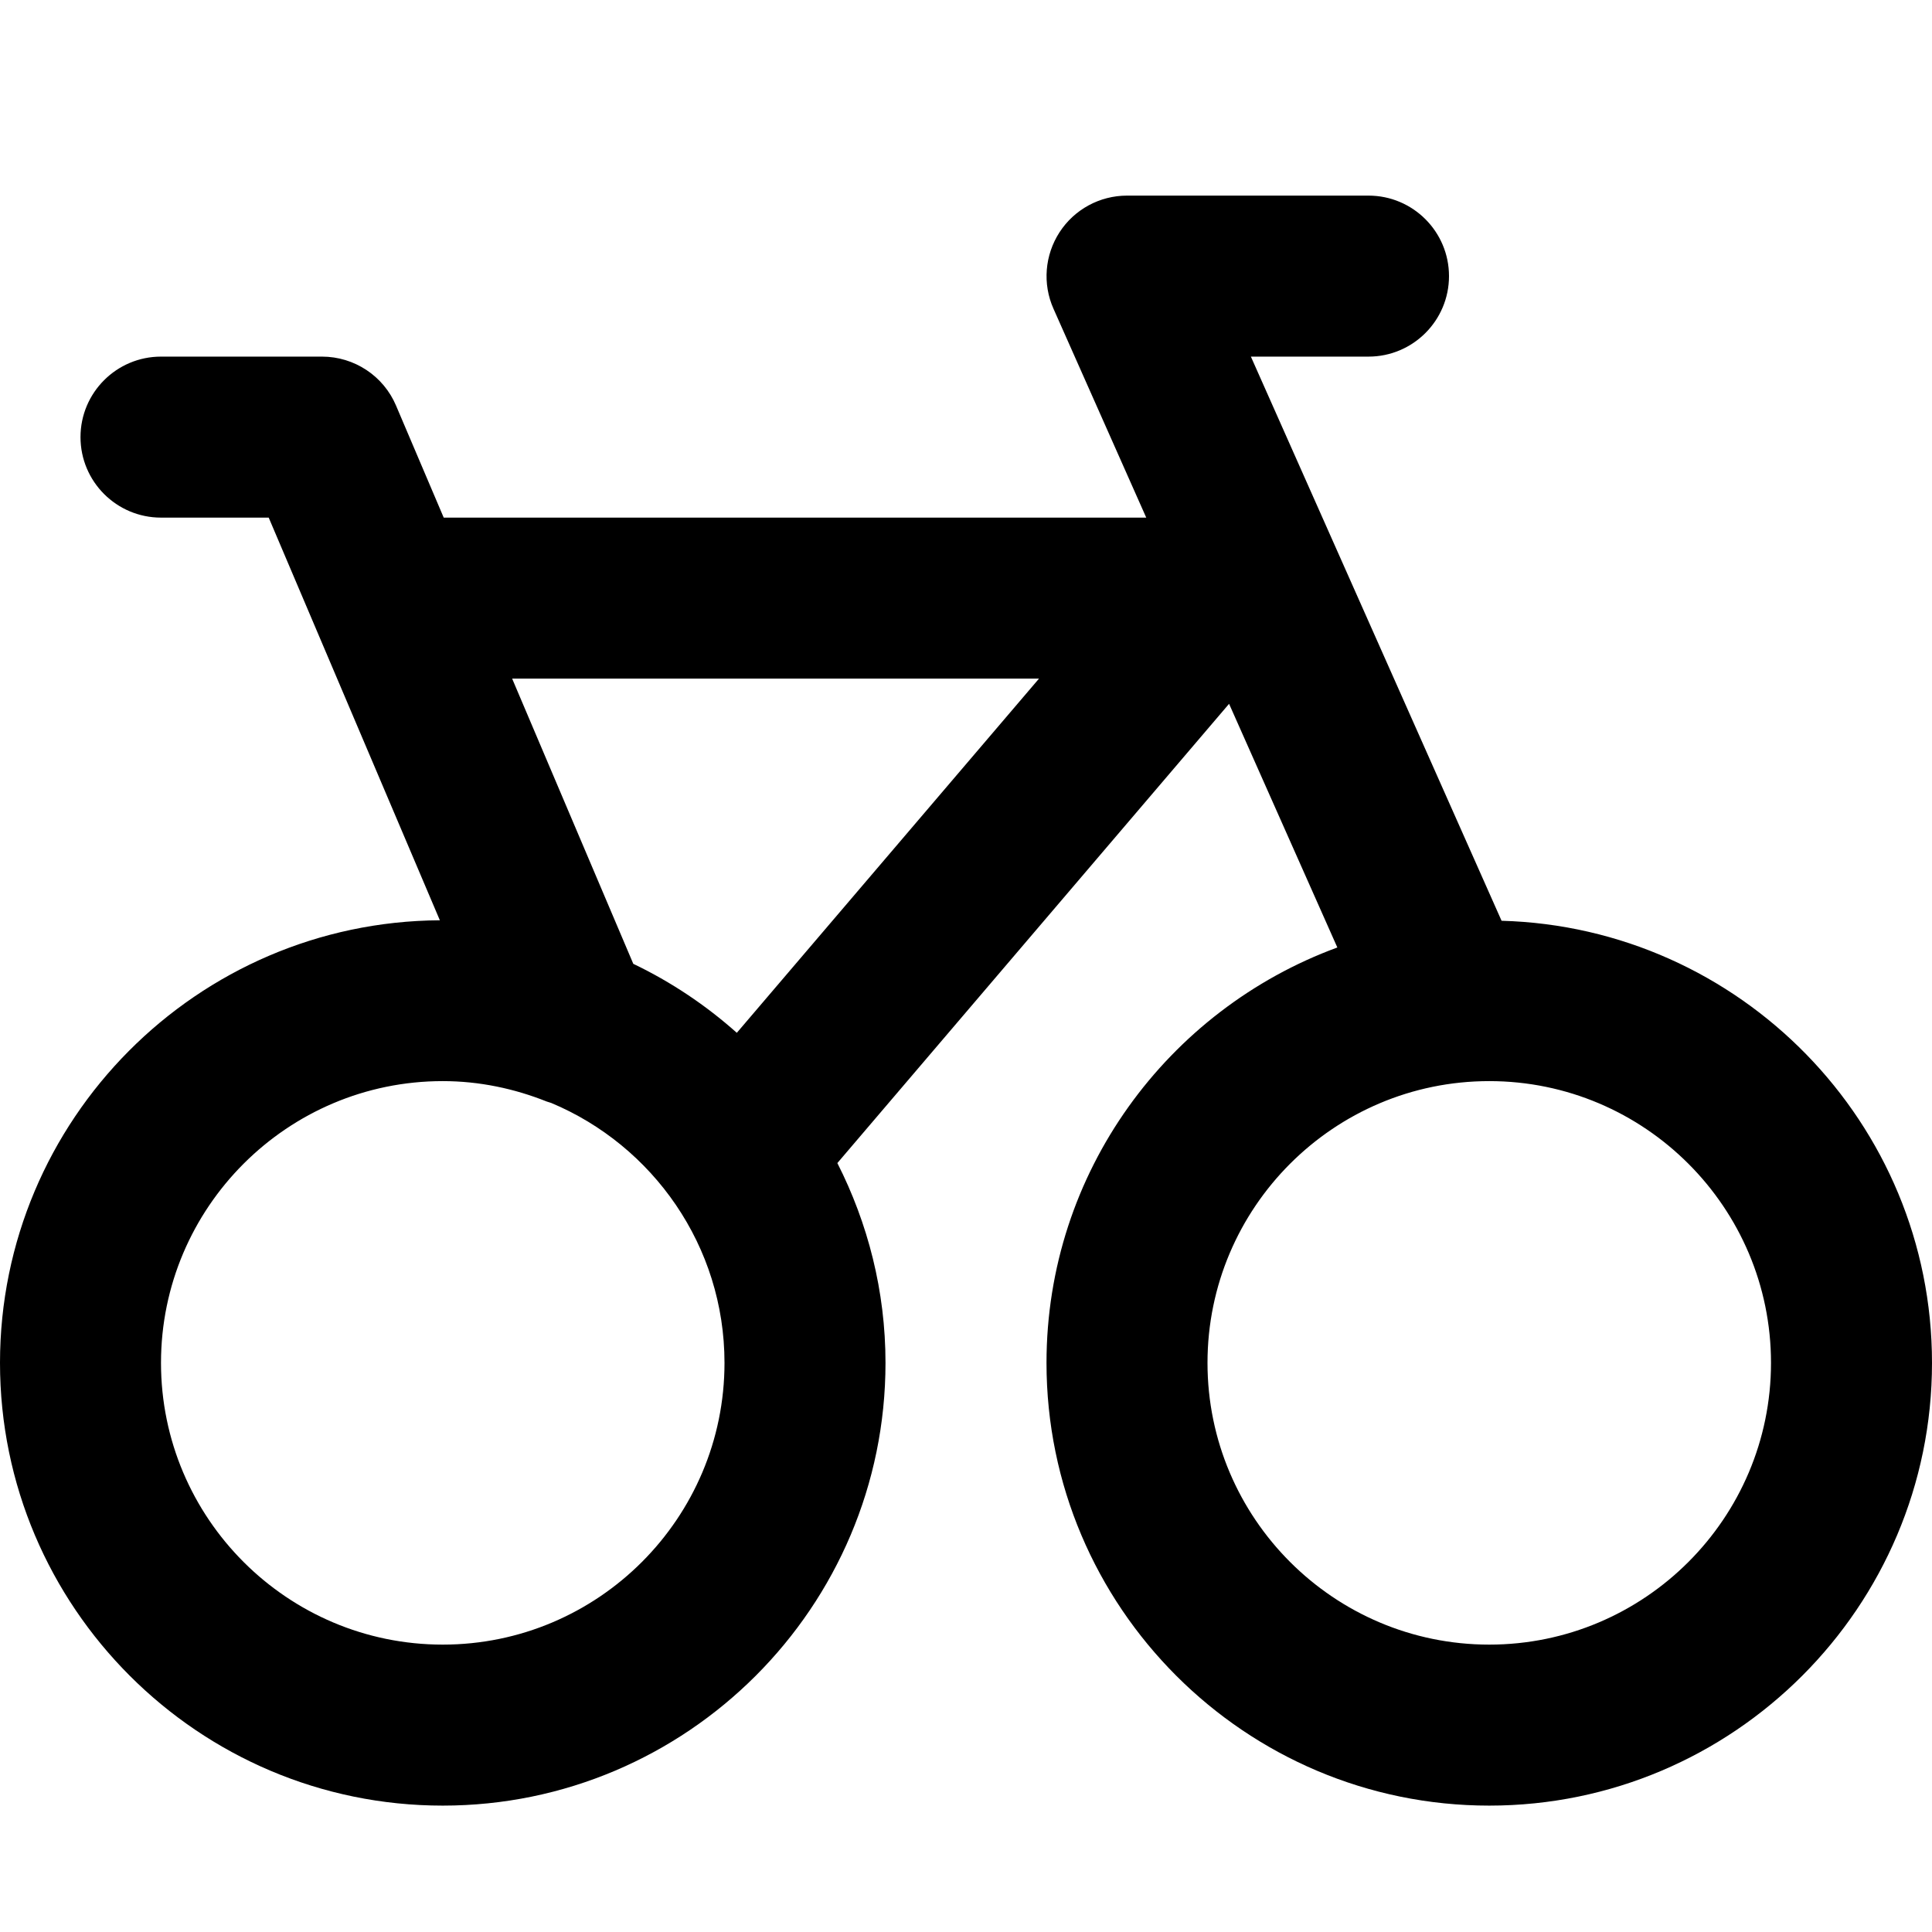 <svg
  width="24"
  height="24"
  viewBox="0 0 24 24"
  fill="none"
  xmlns="http://www.w3.org/2000/svg"
>
  <path
    d="M18.653 11.438L15.539 4.43H17C17.552 4.43 18 3.982 18 3.43C18 2.878 17.552 2.43 17 2.43H14C13.662 2.43 13.346 2.601 13.162 2.885C12.978 3.169 12.949 3.527 13.087 3.836L14.239 6.43H5.512L4.92 5.039C4.764 4.67 4.401 4.43 4 4.43H2C1.448 4.43 1 4.878 1 5.43C1 5.982 1.448 6.43 2 6.43H3.338L5.464 11.432C2.448 11.451 0 13.909 0 16.93C0 19.963 2.467 22.43 5.5 22.43C8.533 22.43 11 19.963 11 16.93C11 16.037 10.781 15.195 10.402 14.448L15.268 8.743L16.613 11.77C14.508 12.543 13 14.561 13 16.93C13 19.963 15.467 22.43 18.5 22.43C21.533 22.43 24 19.963 24 16.93C24 13.949 21.615 11.52 18.653 11.438ZM5.5 20.43C3.57 20.43 2 18.86 2 16.93C2 15 3.57 13.43 5.5 13.43C5.957 13.43 6.392 13.524 6.793 13.684C6.811 13.69 6.829 13.696 6.847 13.701C8.11 14.23 9 15.478 9 16.93C9 18.86 7.43 20.43 5.5 20.43ZM9.153 12.83C8.768 12.487 8.337 12.198 7.867 11.973L6.362 8.43H12.907L9.153 12.83ZM18.5 20.43C16.57 20.43 15 18.86 15 16.93C15 15 16.57 13.43 18.5 13.43C20.43 13.43 22 15 22 16.93C22 18.86 20.43 20.43 18.5 20.43Z"
    fill="currentColor"
  />
</svg>
